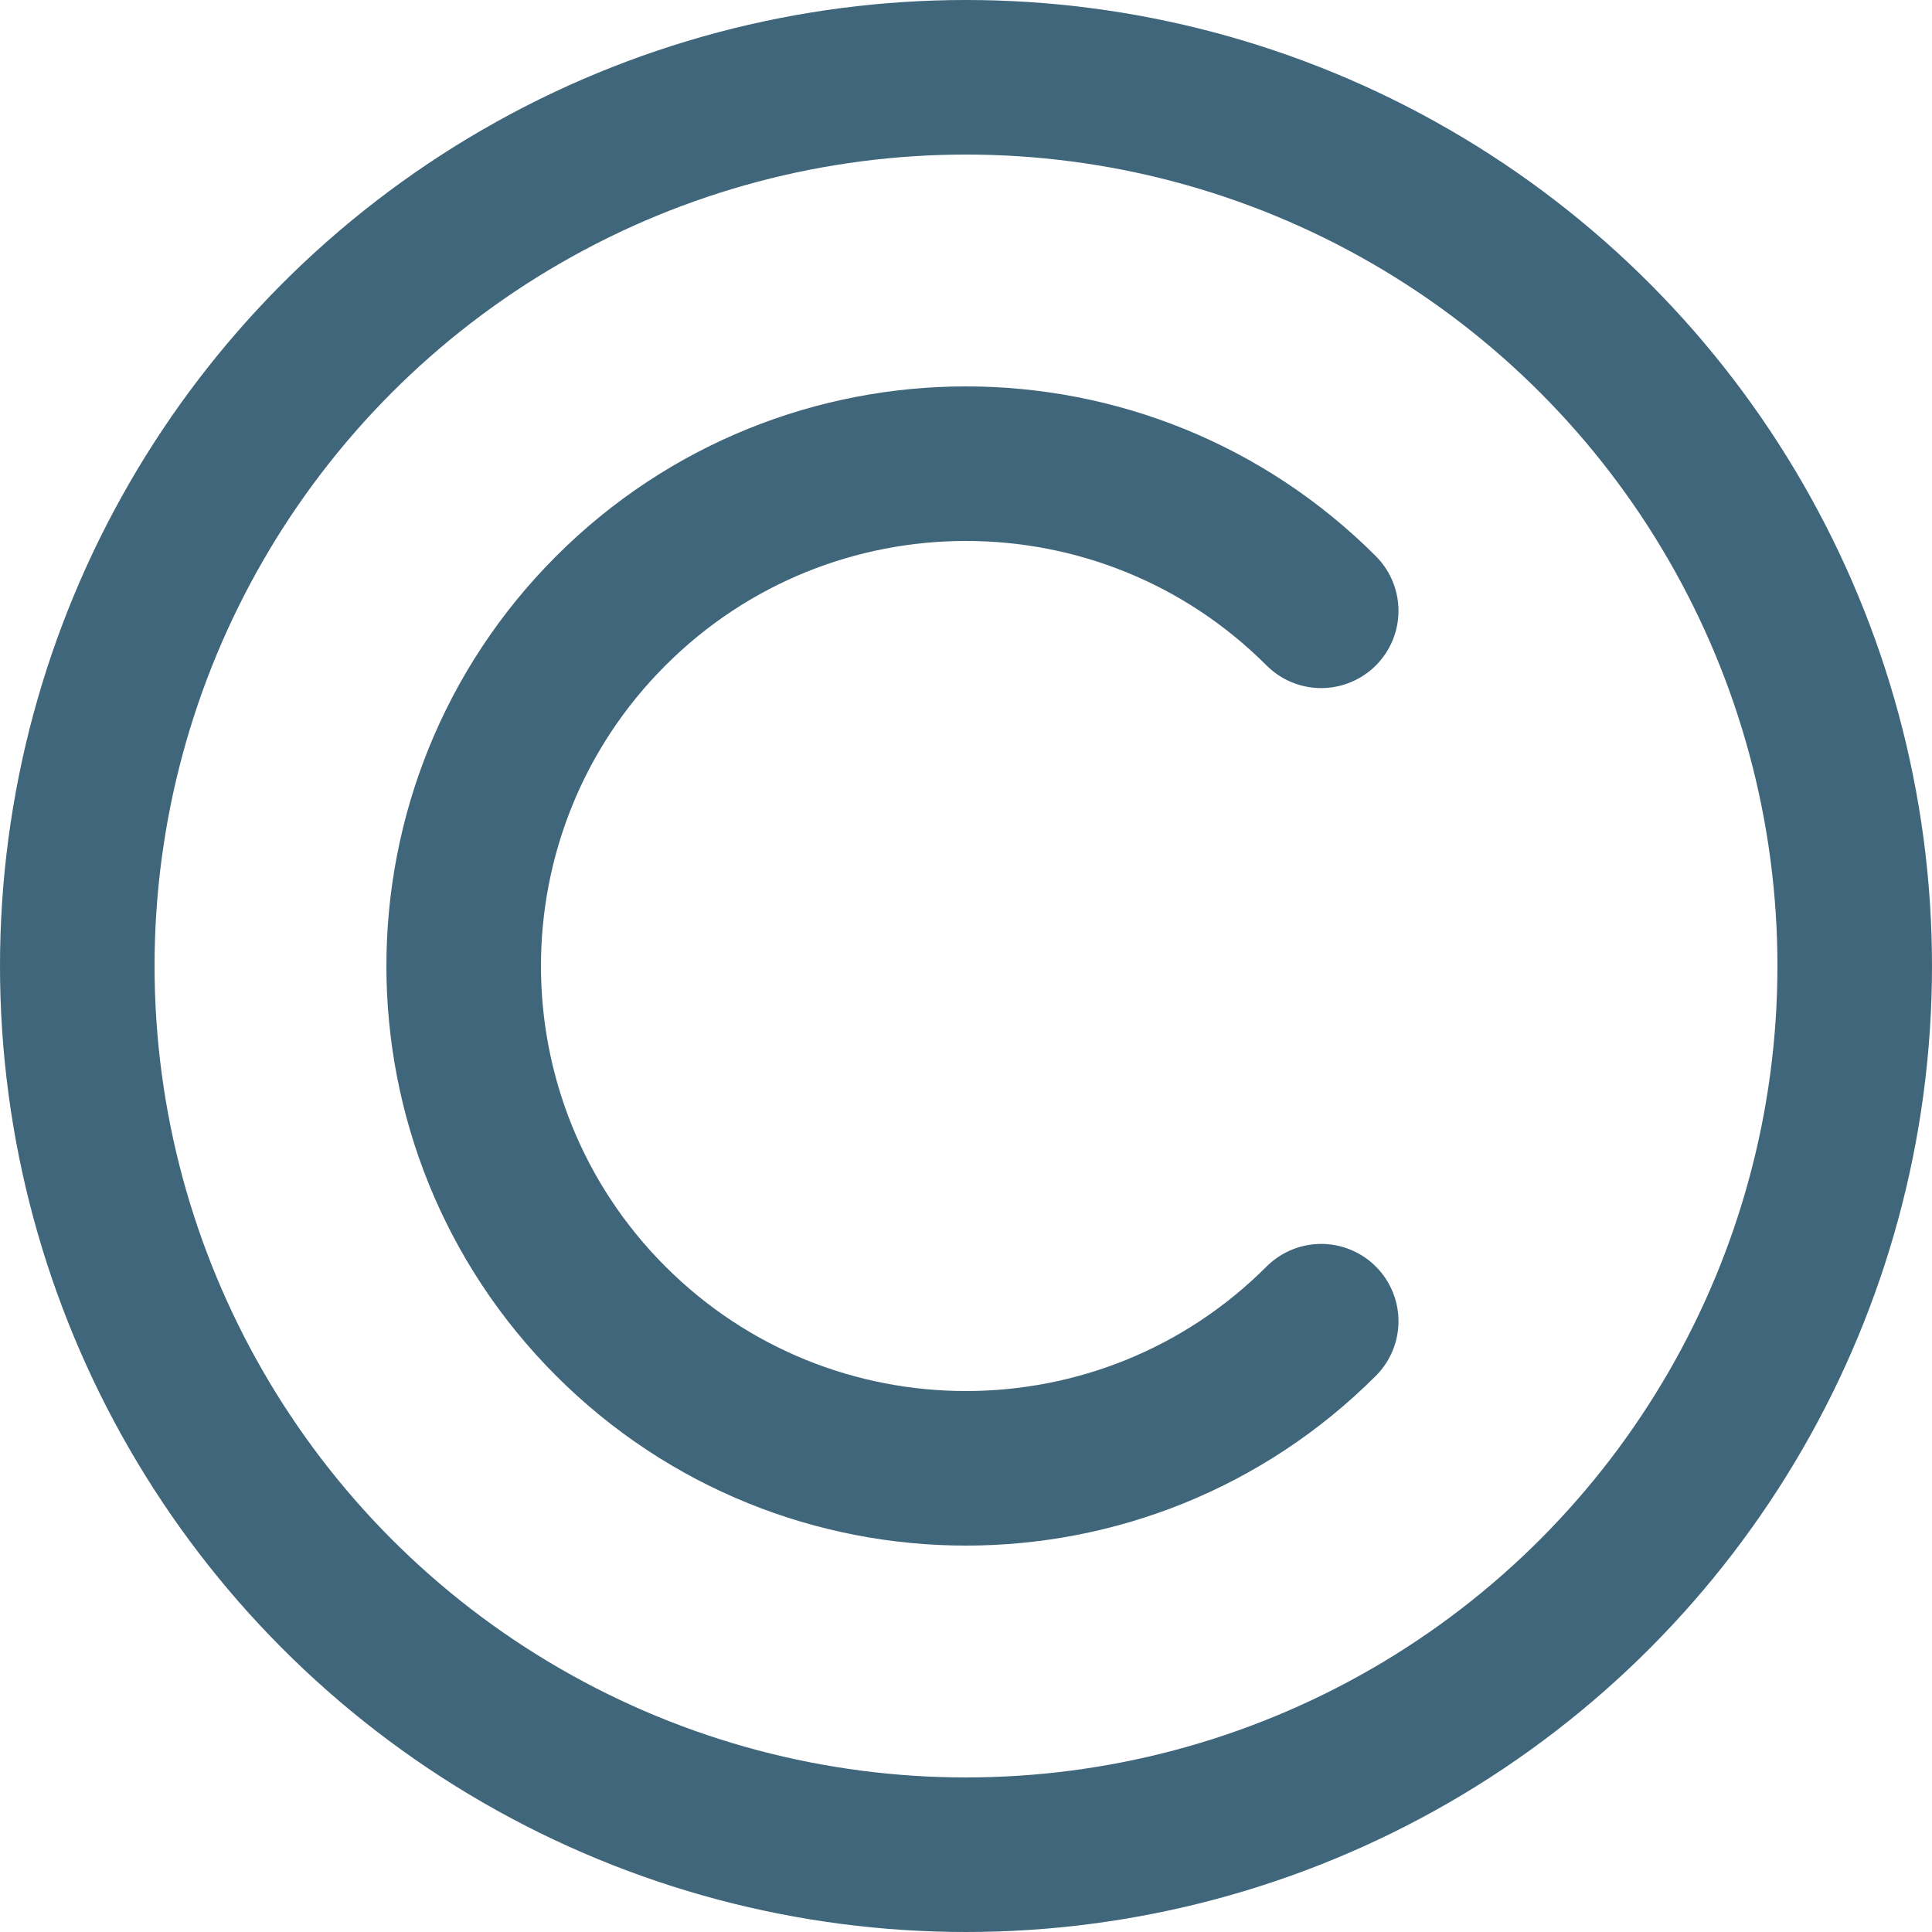 <?xml version="1.0" encoding="UTF-8"?>
<svg width="125px" height="125px" viewBox="0 0 125 125" version="1.1" xmlns="http://www.w3.org/2000/svg" xmlns:xlink="http://www.w3.org/1999/xlink">
    <!-- Generator: Sketch 54.1 (76490) - https://sketchapp.com -->
    <title>Group 11</title>
    <desc>Created with Sketch.</desc>
    <g id="---High-Fidelity" stroke="none" stroke-width="1" fill="none" fill-rule="evenodd">
        <g id="Hifi---Desktop" transform="translate(-658, -131)" stroke="#40667b" stroke-width="10">
            <g id="Group-11" transform="translate(658, 131)">
                <circle id="Oval" cx="62.5" cy="62.5" r="57.5"></circle>
                <path d="M62.5,95 C80.449,95 95,80.449 95,62.5 C95,44.551 80.449,30 62.5,30 C44.551,30 30,44.551 30,62.5" id="Oval-Copy" stroke-linecap="round" transform="translate(62.5, 62.5) scale(-1, 1) rotate(45) translate(-62.5, -62.5) "></path>
            </g>
        </g>
    </g>
</svg>